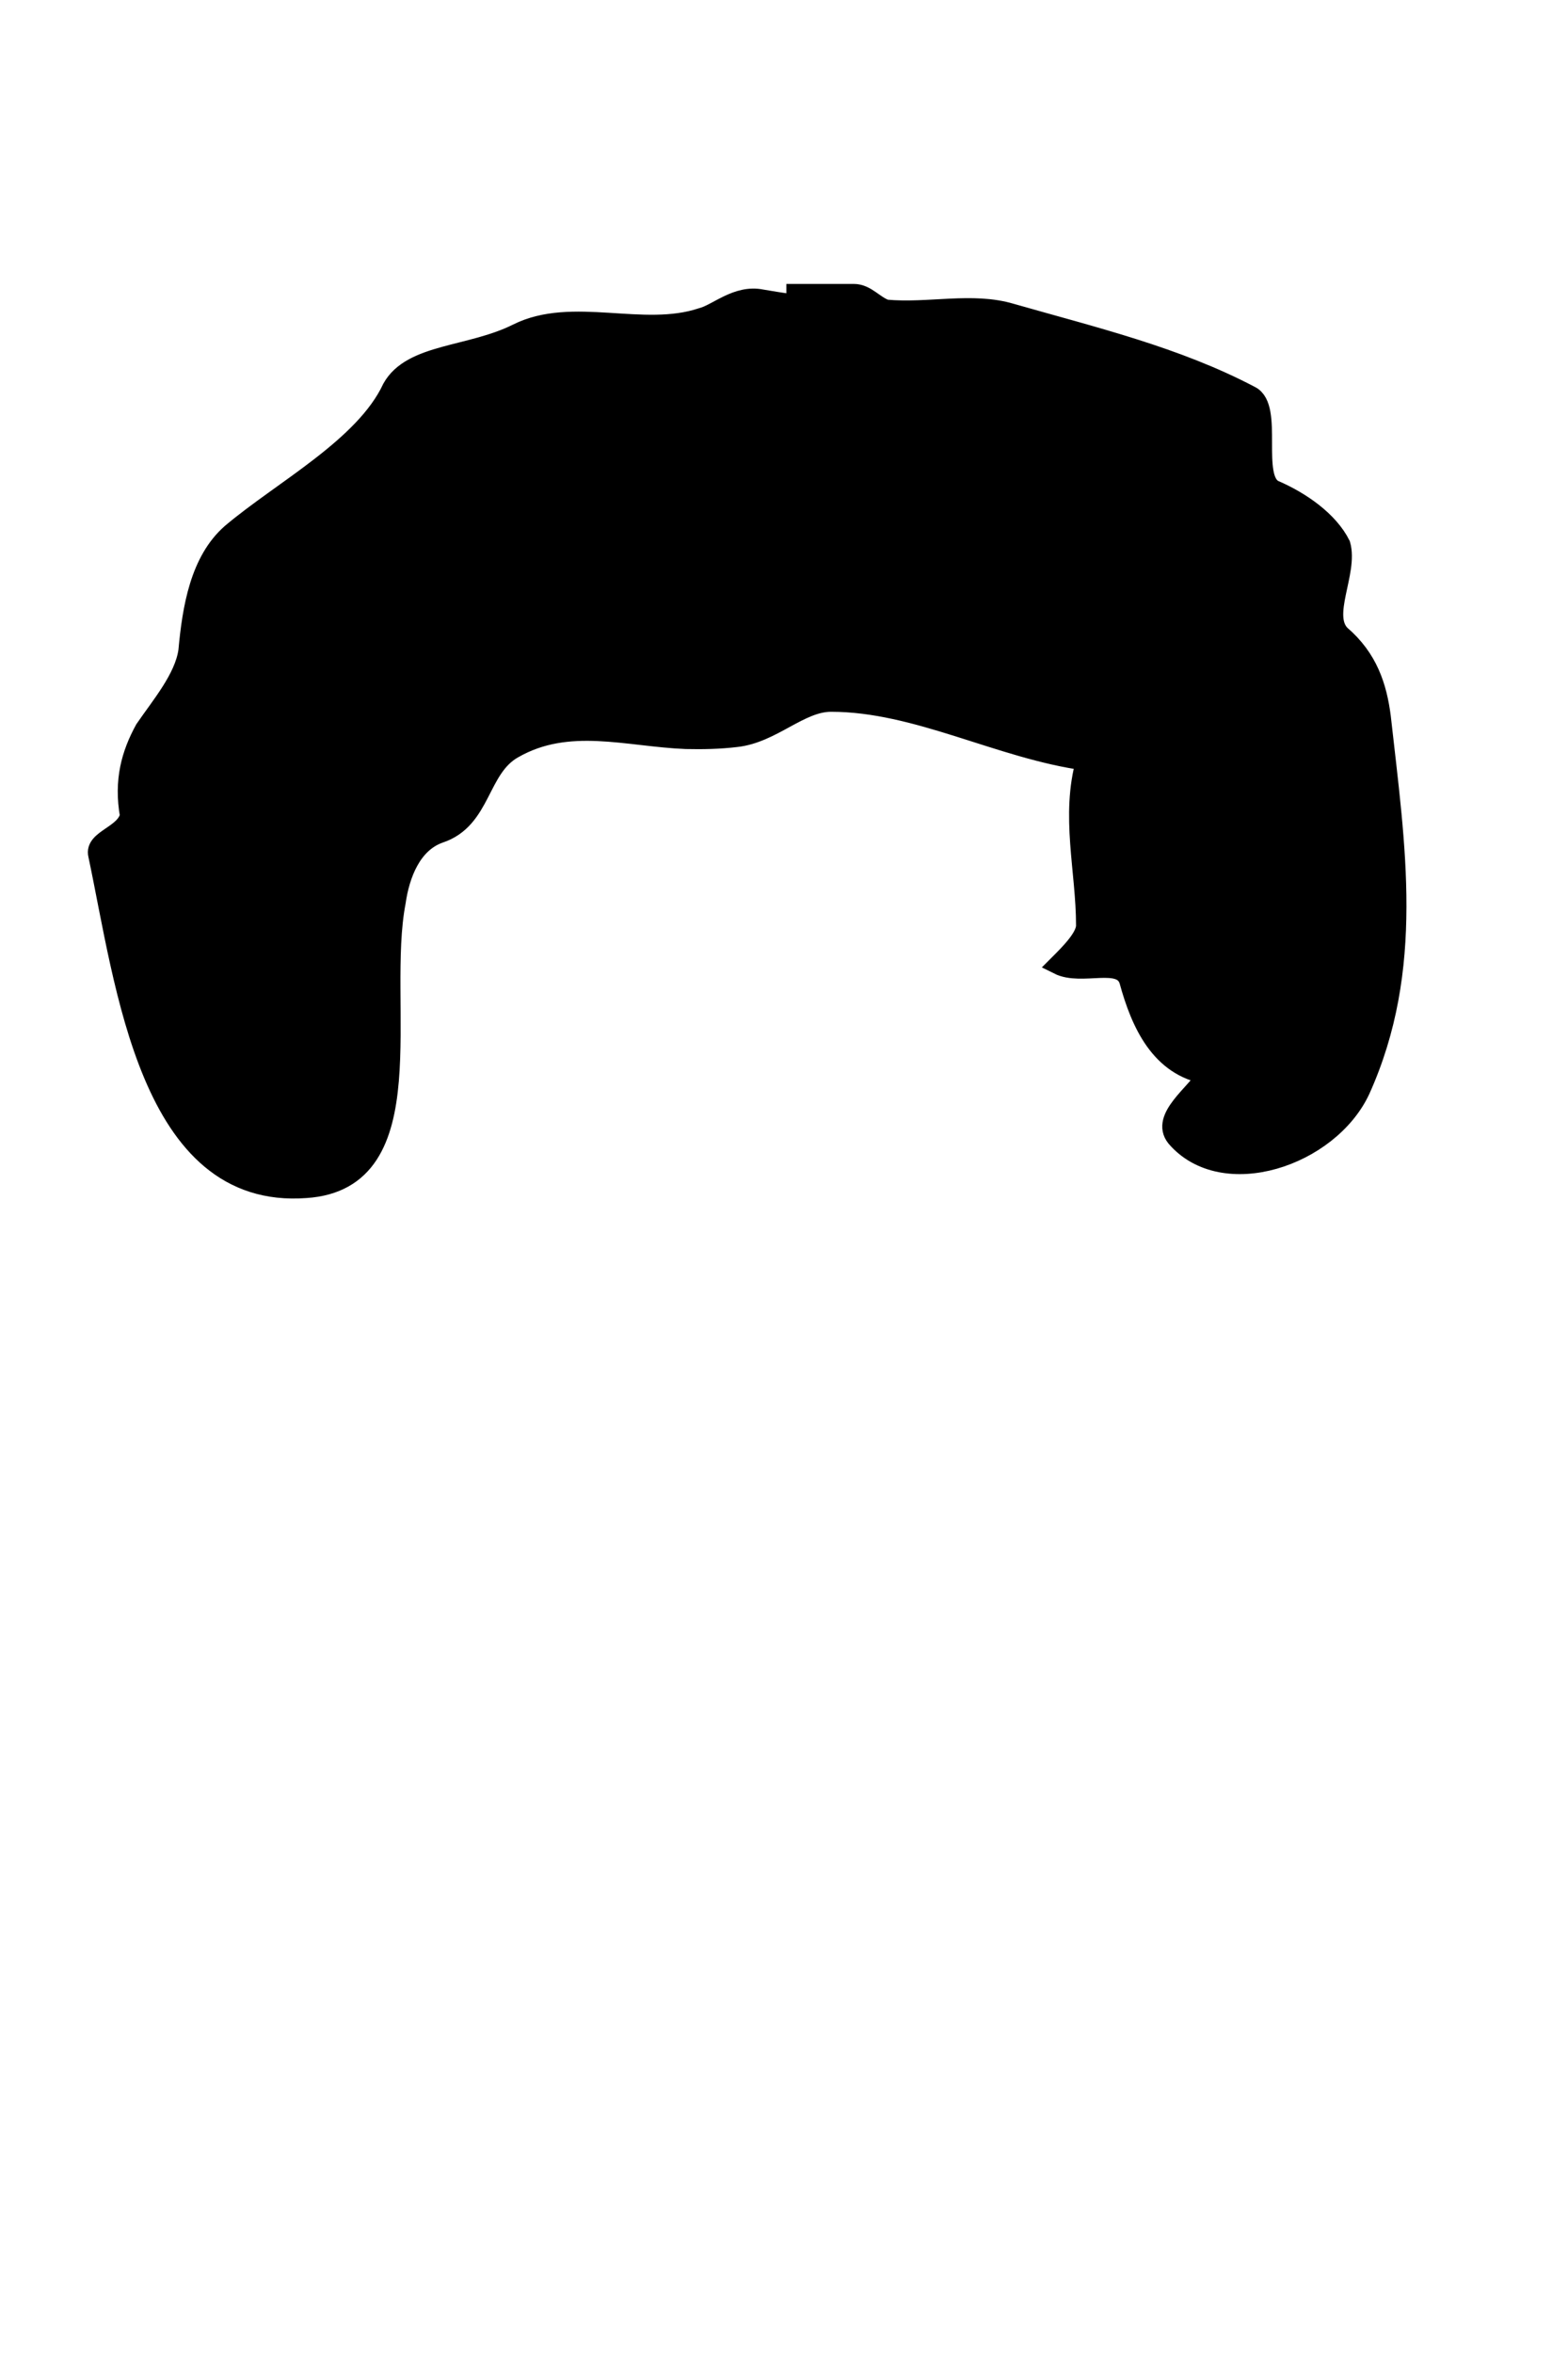 <?xml version="1.0" encoding="utf-8"?>
<!-- Generator: Adobe Illustrator 23.0.5, SVG Export Plug-In . SVG Version: 6.00 Build 0)  -->
<svg version="1.1" id="Fronts" xmlns="http://www.w3.org/2000/svg" xmlns:xlink="http://www.w3.org/1999/xlink" x="0px" y="0px"
	 viewBox="0 0 400 600" style="enable-background:new 0 0 400 600;" xml:space="preserve">
<style type="text/css">
	.st0{stroke:#000000;stroke-width:5;}
</style>
<path fill="$[hairColor]"   class="st0" d="M211.8,78.1c-7.6,0-13.2-1.1-17.5-1.8c-6.3-1.3-11.3,3.7-15.3,4.7c-15,5-33-3-47,4c-12,6-27,5-32,14
	c-7,15-28,26-41,37c-8,7-10,19-11,30c-1,7-7,14-11.1,20c-3.4,6.2-5.4,13-3.8,22C32,213,24,214,25,218c7,33,13,88,53,85
	c31-2,18-47,23-73c1-7,4-15,11.1-17.5c10.9-3.6,9.9-16.6,18.9-21.6c14-8,29-3,44-2.4c4.4,0.1,8.6,0,12.8-0.5c9.2-1,16.2-9,24.2-9
	c22,0,43,12,65,15c-4,14,0,28,0,42c0,3-4,7-7,10c6,3,16-2,18,4c3,11,8,22,20,24c-3,5-12,11-8,16c12,14,39,5,47-12
	c14-31,9-62,5.3-95.2c-1-7.7-3.3-14.9-10.3-20.9c-5-5,2-16,0-23c-3-6-10-11-17-14c-6-3,0-21-6-24c-19-10-40-15-61-21
	c-10-3-21,0-32-1c-3-1-5-4-8.2-4l-17.2,0"/>
</svg>
